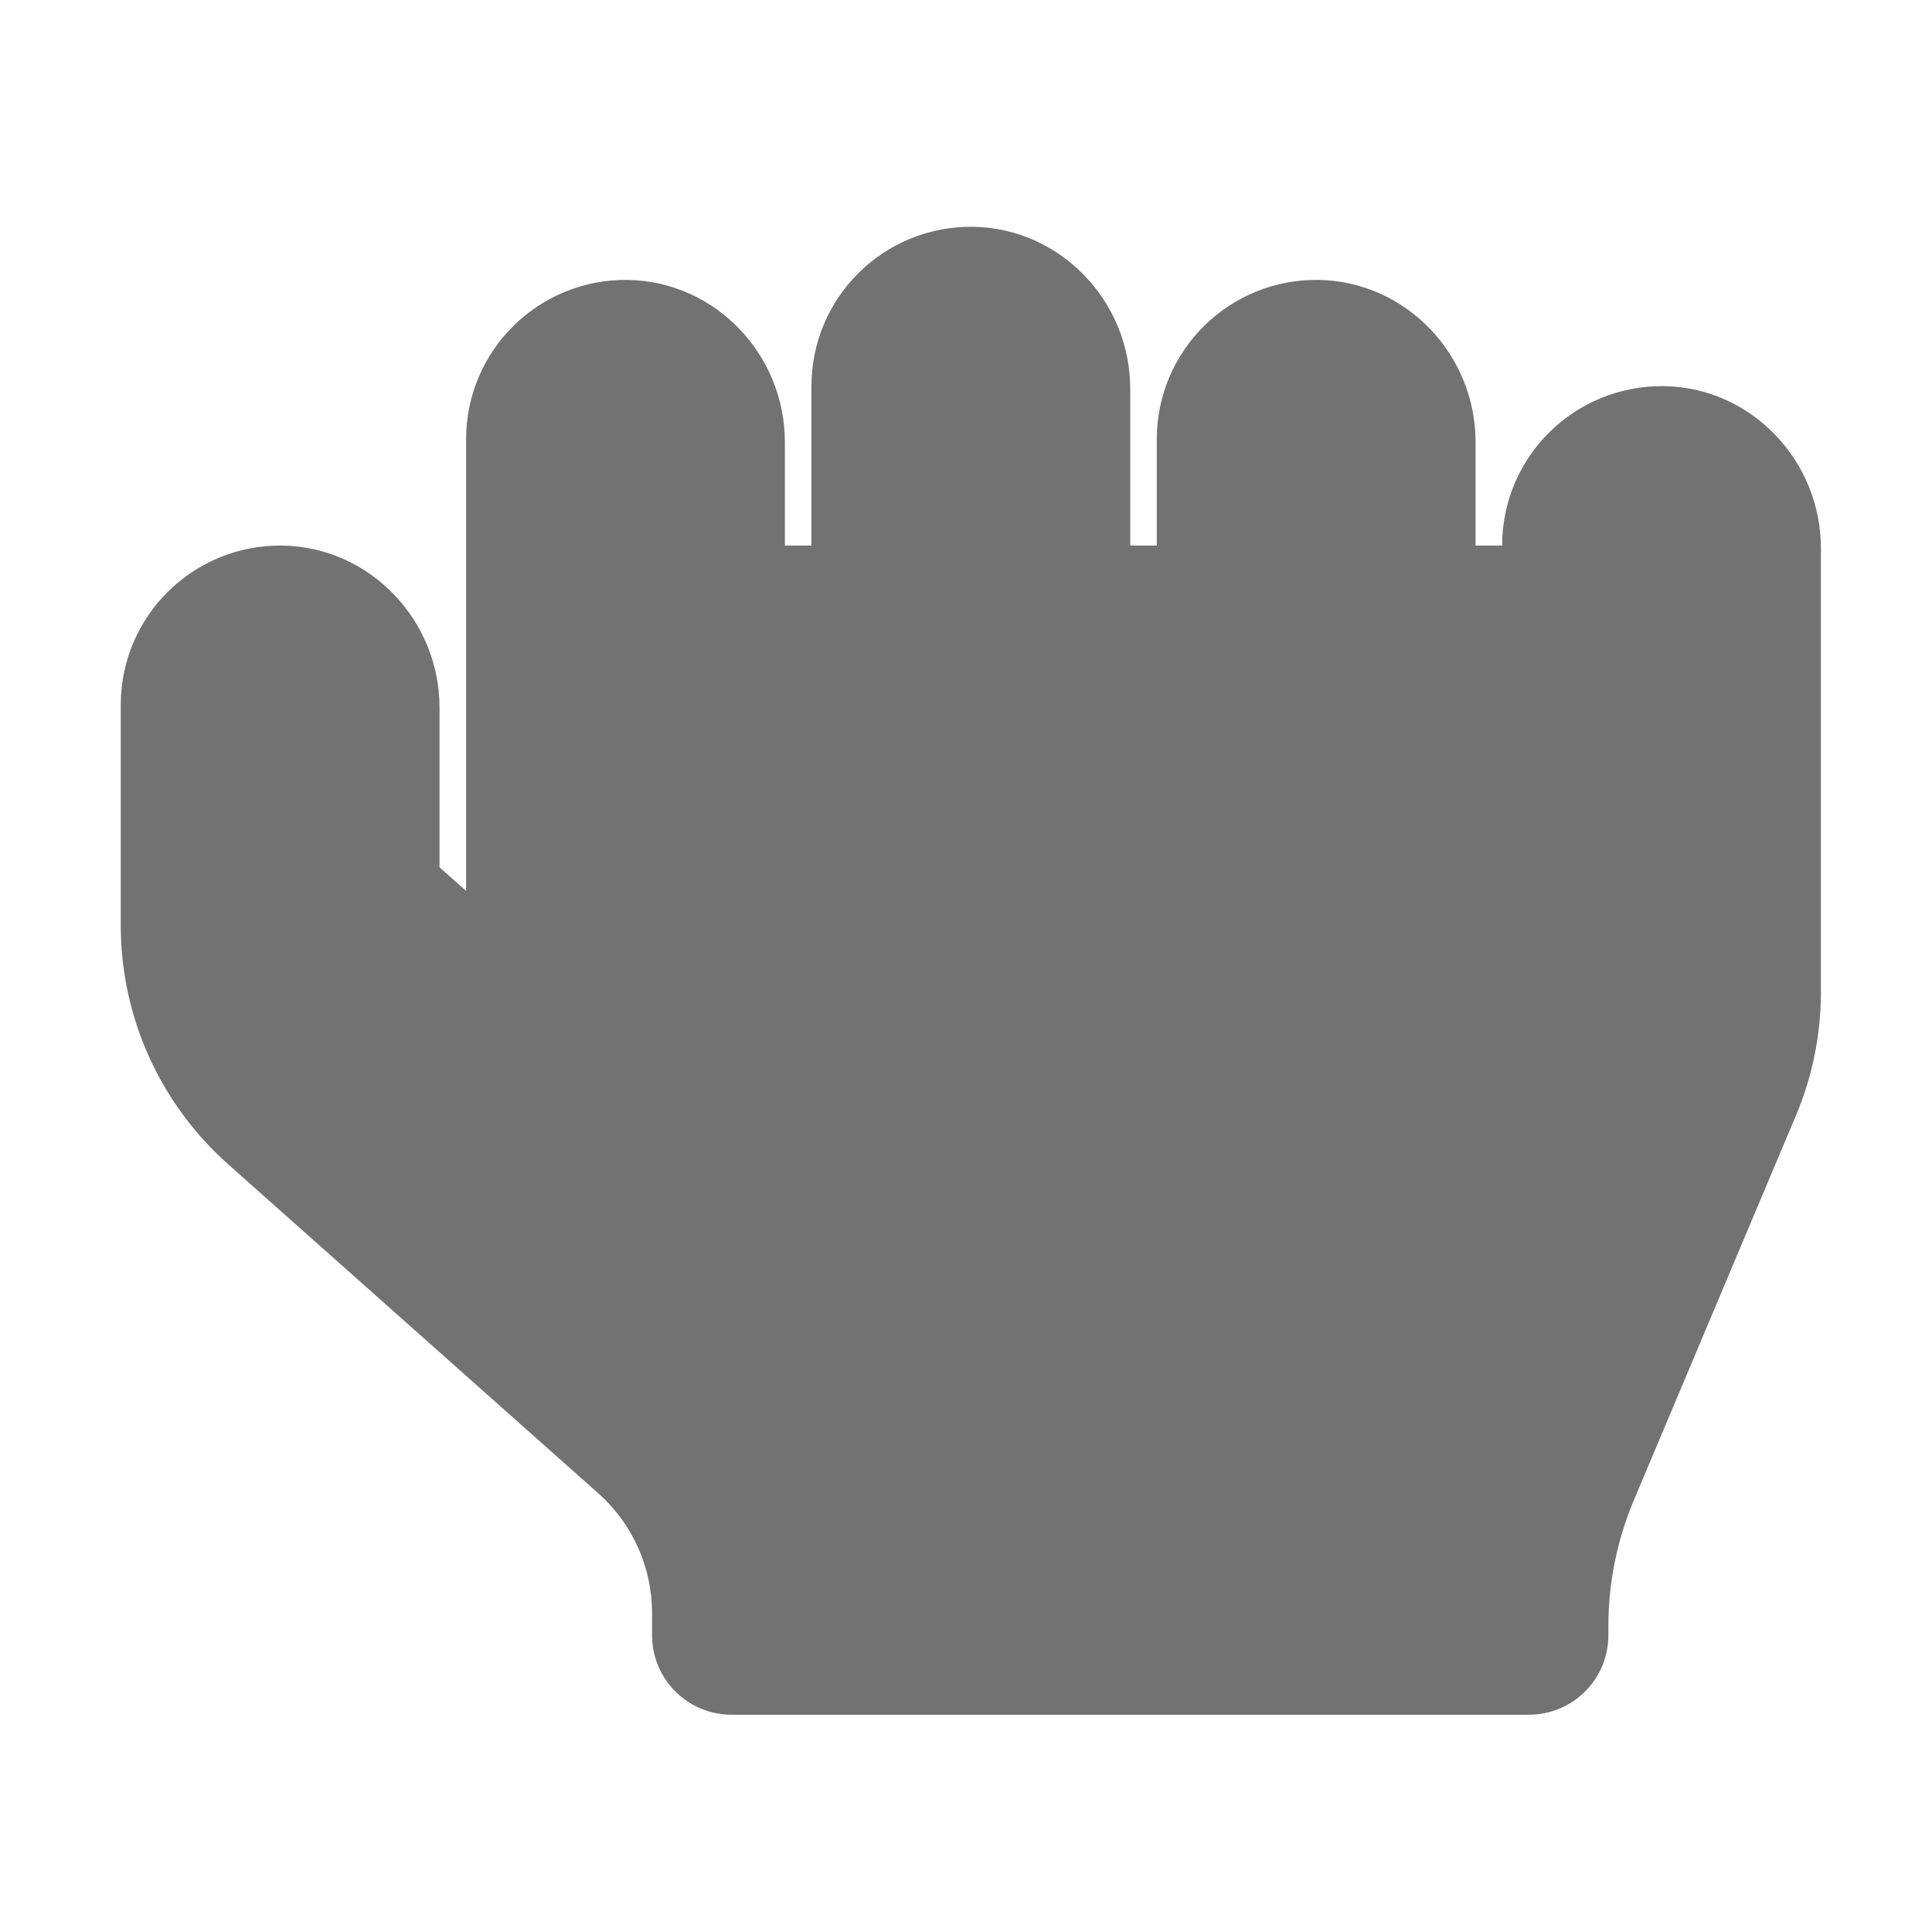 ﻿<?xml version='1.0' encoding='UTF-8'?>
<svg viewBox="-2 -1.996 32 32" xmlns="http://www.w3.org/2000/svg">
  <g transform="matrix(0.055, 0, 0, 0.055, 0, 0)">
    <path d="M464.8, 80C437.9, 79.6 416, 101.2 416, 128L408, 128L408, 96.8C408, 70.5 387.1, 48.5 360.8, 48C333.9, 47.6 312, 69.2 312, 96L312, 128L304, 128L304, 80.8C304, 54.5 283.1, 32.5 256.8, 32C229.9, 31.6 208, 53.2 208, 80L208, 128L200, 128L200, 96.8C200, 70.5 179.1, 48.5 152.8, 48C125.9, 47.6 104, 69.2 104, 96L104, 232L96, 224.9L96, 176.8C96, 150.5 75.1, 128.5 48.8, 128C21.9, 127.6 0, 149.2 0, 176L0, 242.4C0, 269.8 11.7, 295.9 32.2, 314.2L143.9, 413.5C154.1, 422.6 160, 435.7 160, 449.4L160, 456.1C160, 469.4 170.7, 480.1 184, 480.1L424, 480.1C437.3, 480.1 448, 469.4 448, 456.1L448, 453.2C448, 440.4 450.6, 427.7 455.5, 415.9L504.5, 299.6C509.5, 287.8 512, 275.1 512, 262.3L512, 128.8C512, 102.5 491.1, 80.4 464.8, 80z" fill="#727272" fill-opacity="1" class="Black" />
  </g>
</svg>